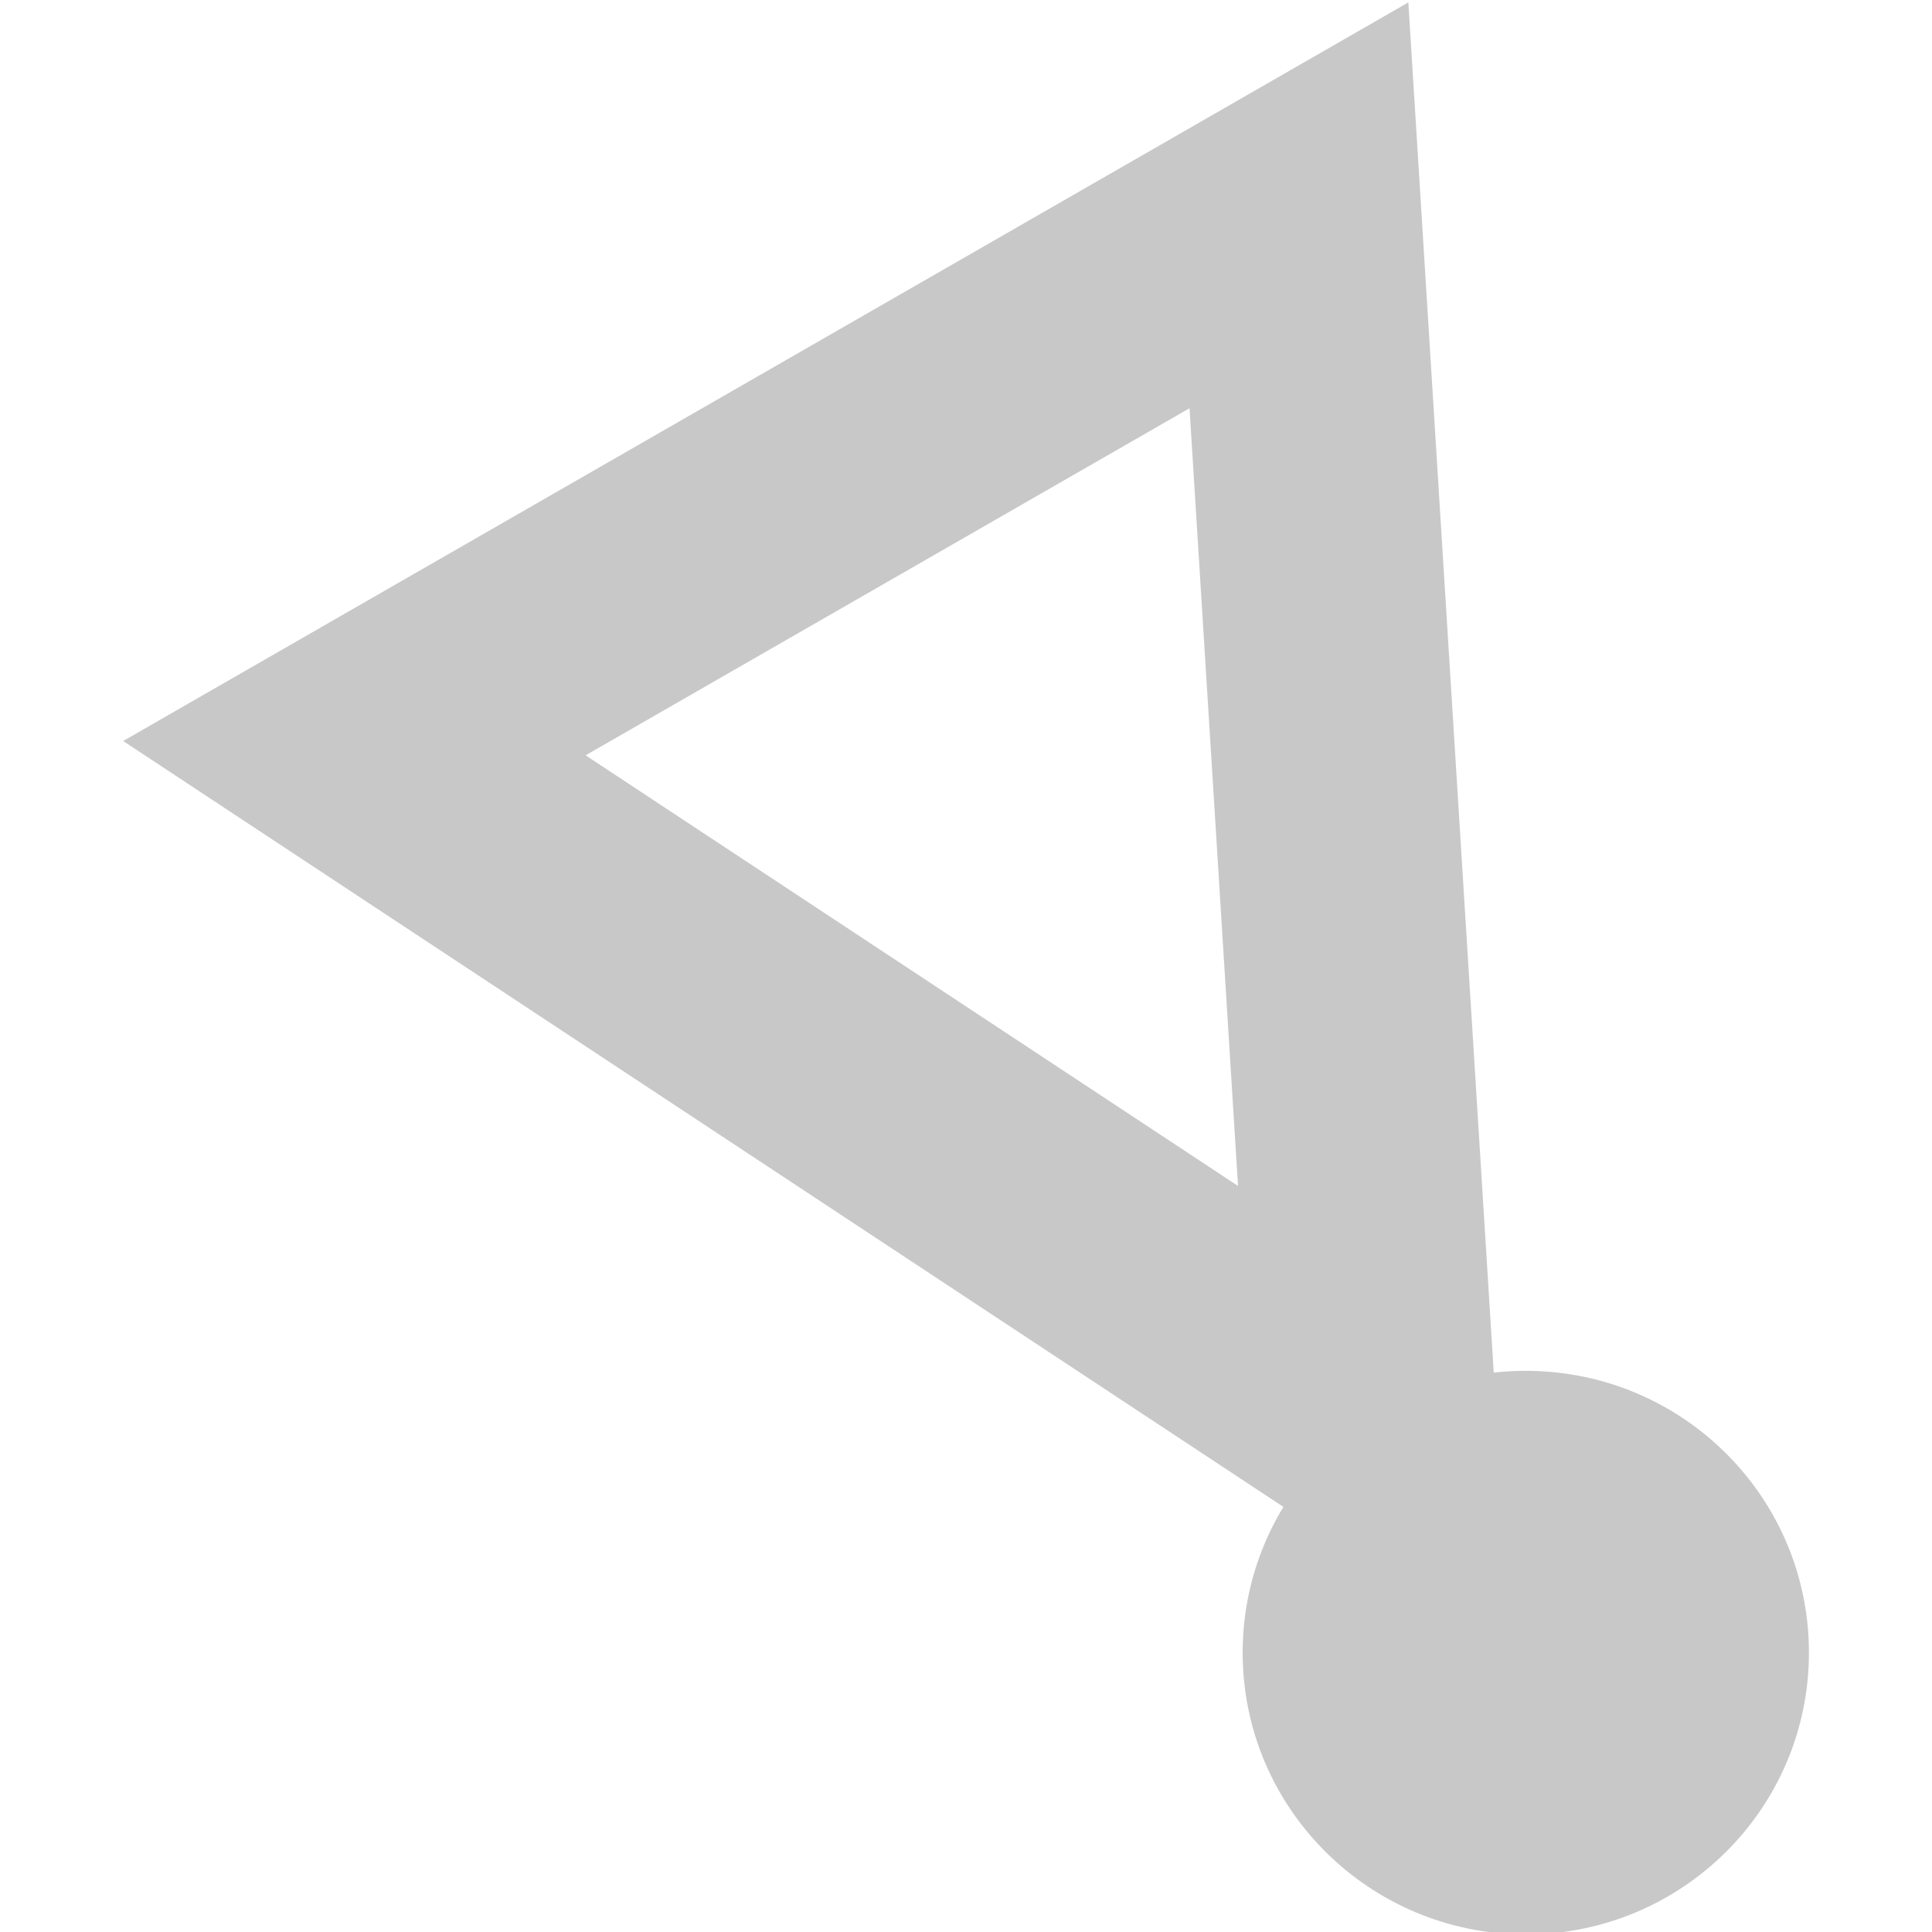 <?xml version="1.0" standalone="no"?><!DOCTYPE svg PUBLIC "-//W3C//DTD SVG 1.1//EN" "http://www.w3.org/Graphics/SVG/1.1/DTD/svg11.dtd"><svg width="100%" height="100%" viewBox="0 0 20 20" version="1.1" xmlns="http://www.w3.org/2000/svg" xmlns:xlink="http://www.w3.org/1999/xlink" xml:space="preserve" style="fill-rule:evenodd;clip-rule:evenodd;stroke-linejoin:round;stroke-miterlimit:1.414;"><g id="Layer1"><g><path d="M15.647,17.158l-14.372,-9.487l13.304,-7.646c0.356,5.711 0.712,11.422 1.068,17.133ZM12.816,12.277l-0.502,-8.051l-6.252,3.593c2.251,1.486 4.502,2.972 6.754,4.458Z" style="fill:#c8c8c8;fill-rule:nonzero;"/><ellipse cx="15.795" cy="17.108" rx="2.931" ry="2.917" style="fill:#c8c8c8;"/></g></g></svg>